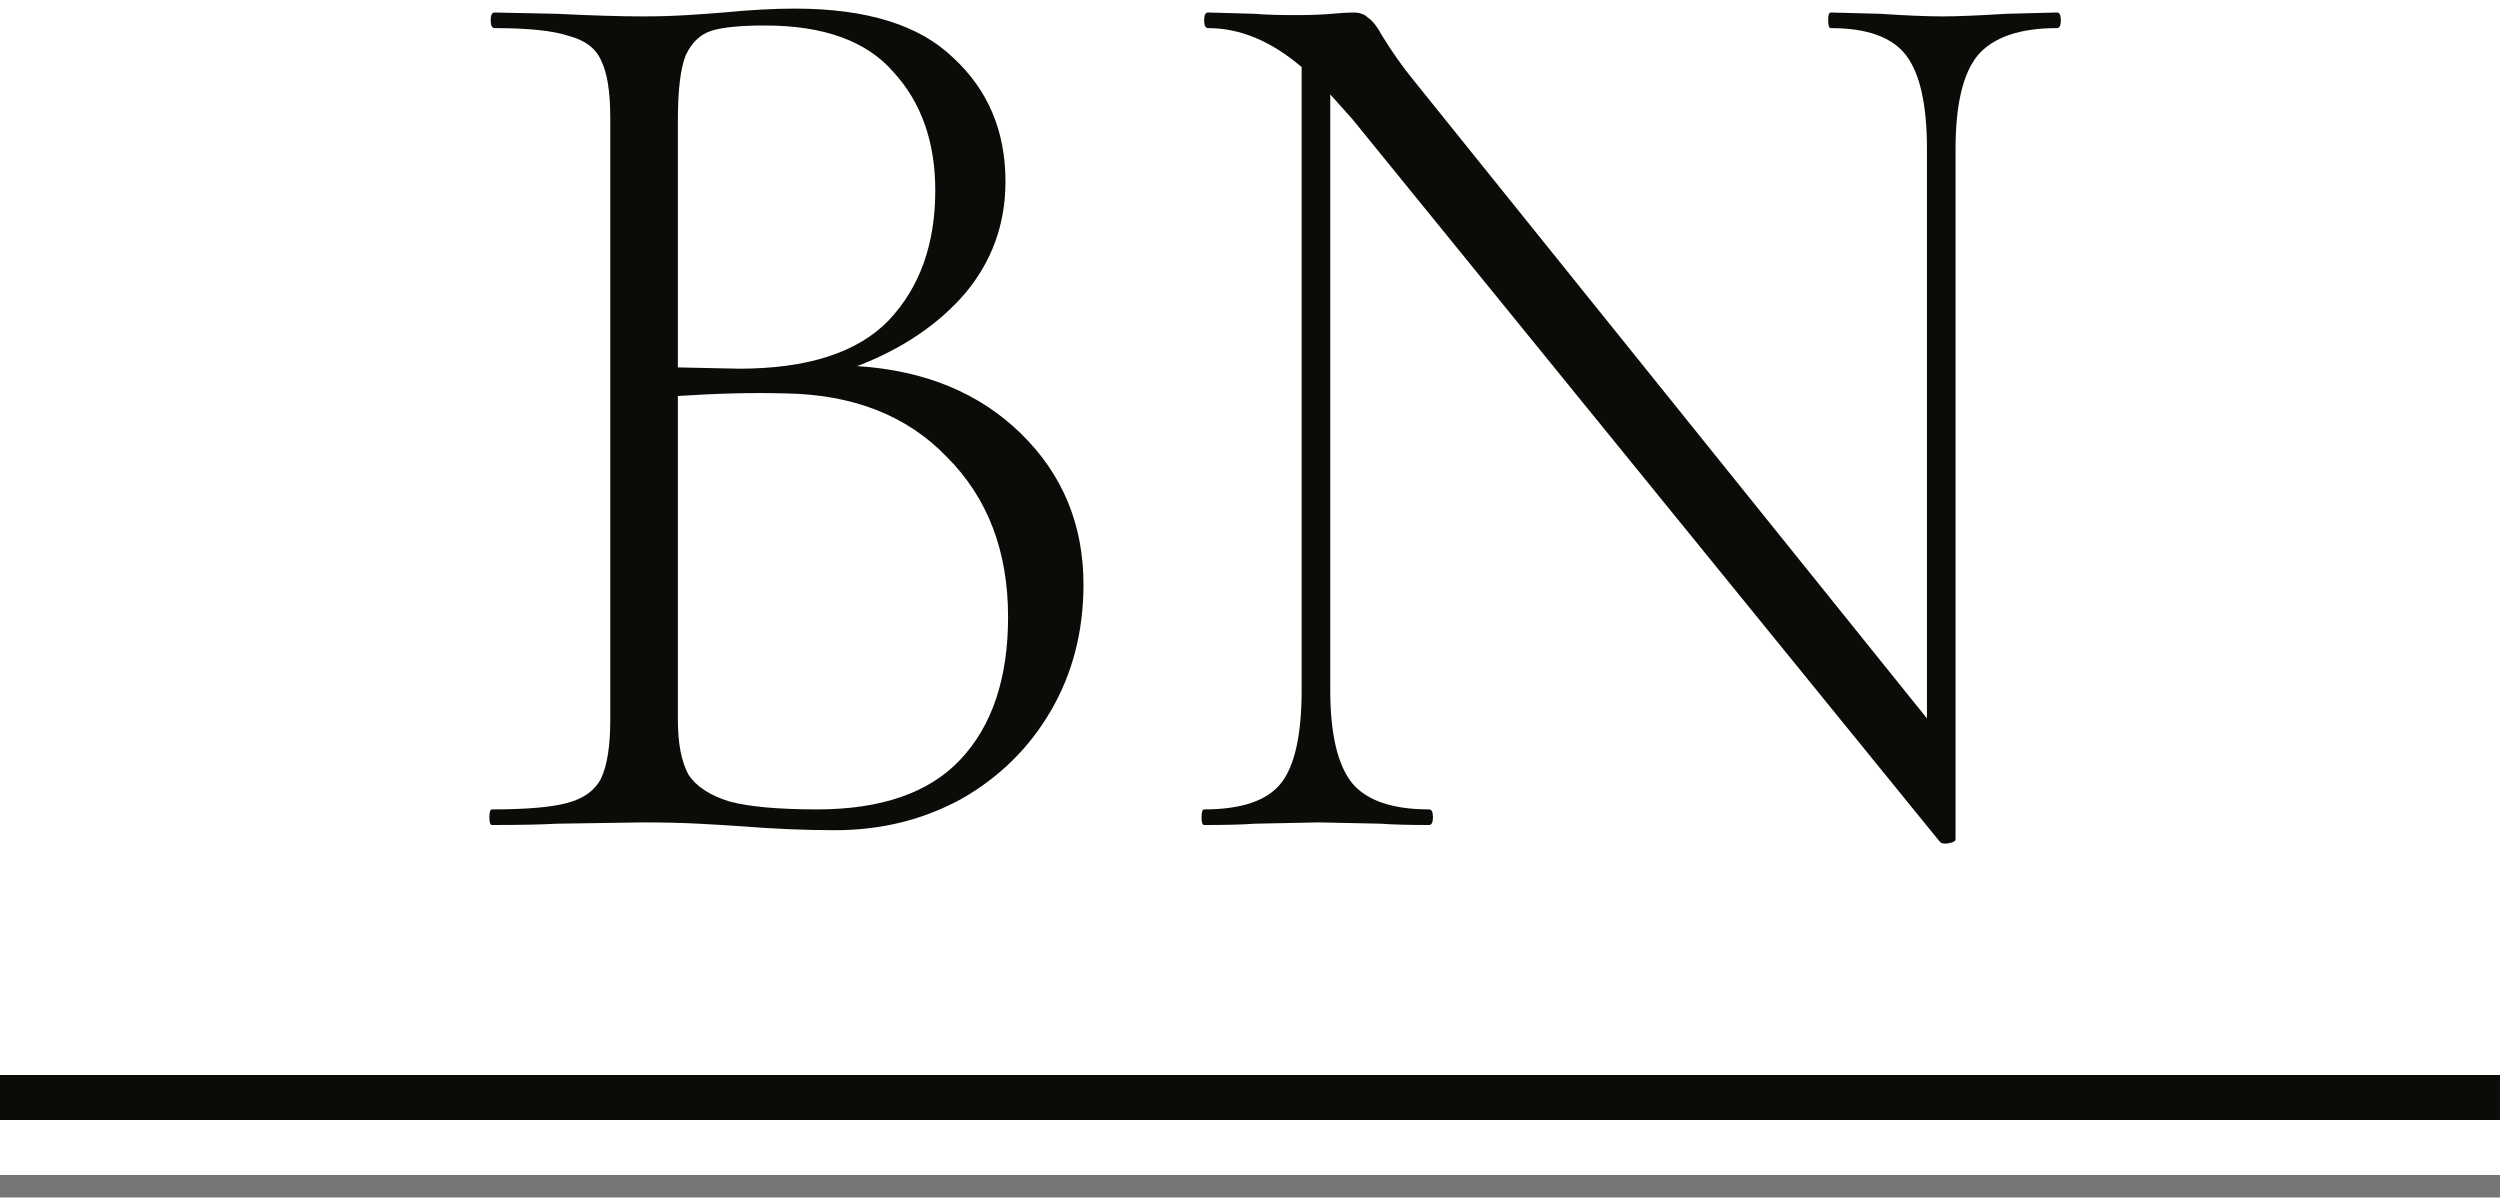 <svg width="100" height="48" viewBox="0 0 100 48" fill="none" xmlns="http://www.w3.org/2000/svg">
<path d="M34.291 14.644C36.995 14.817 39.179 15.719 40.843 17.348C42.507 18.977 43.339 20.988 43.339 23.38C43.339 25.252 42.905 26.933 42.039 28.424C41.172 29.915 39.976 31.093 38.451 31.96C36.925 32.792 35.244 33.208 33.407 33.208C32.228 33.208 30.98 33.156 29.663 33.052C29.177 33.017 28.605 32.983 27.947 32.948C27.288 32.913 26.543 32.896 25.711 32.896L22.279 32.948C21.655 32.983 20.788 33 19.679 33C19.609 33 19.575 32.896 19.575 32.688C19.575 32.48 19.609 32.376 19.679 32.376C21.065 32.376 22.071 32.289 22.695 32.116C23.353 31.943 23.804 31.613 24.047 31.128C24.289 30.608 24.411 29.828 24.411 28.788V4.712C24.411 3.672 24.289 2.909 24.047 2.424C23.839 1.939 23.405 1.609 22.747 1.436C22.123 1.228 21.135 1.124 19.783 1.124C19.679 1.124 19.627 1.02 19.627 0.812C19.627 0.604 19.679 0.5 19.783 0.5L22.279 0.552C23.665 0.621 24.809 0.656 25.711 0.656C26.335 0.656 26.924 0.639 27.479 0.604C28.033 0.569 28.519 0.535 28.935 0.5C30.009 0.396 30.963 0.344 31.795 0.344C34.672 0.344 36.787 1.003 38.139 2.32C39.525 3.603 40.219 5.249 40.219 7.26C40.219 8.959 39.681 10.449 38.607 11.732C37.532 12.98 36.093 13.951 34.291 14.644ZM30.599 1.02C29.628 1.02 28.917 1.089 28.467 1.228C28.016 1.367 27.669 1.696 27.427 2.216C27.219 2.736 27.115 3.603 27.115 4.816V14.696L29.559 14.748C32.297 14.748 34.291 14.107 35.539 12.824C36.787 11.507 37.411 9.773 37.411 7.624C37.411 5.683 36.856 4.105 35.747 2.892C34.672 1.644 32.956 1.02 30.599 1.02ZM32.679 32.376C35.244 32.376 37.151 31.717 38.399 30.4C39.681 29.048 40.323 27.141 40.323 24.68C40.323 22.045 39.508 19.913 37.879 18.284C36.284 16.62 34.117 15.771 31.379 15.736C30.096 15.701 28.675 15.736 27.115 15.84V28.788C27.115 29.724 27.253 30.452 27.531 30.972C27.843 31.457 28.397 31.821 29.195 32.064C29.992 32.272 31.153 32.376 32.679 32.376Z" fill="#0D0B08"/>
<path d="M82.278 0.5C82.382 0.5 82.434 0.604 82.434 0.812C82.434 1.02 82.382 1.124 82.278 1.124C80.787 1.124 79.73 1.488 79.106 2.216C78.516 2.944 78.222 4.192 78.222 5.96V33.572C78.222 33.641 78.135 33.693 77.962 33.728C77.788 33.763 77.667 33.745 77.598 33.676L54.094 4.764L53.21 3.776V27.592C53.21 29.36 53.504 30.608 54.094 31.336C54.683 32.029 55.706 32.376 57.162 32.376C57.266 32.376 57.318 32.48 57.318 32.688C57.318 32.896 57.266 33 57.162 33C56.33 33 55.688 32.983 55.238 32.948L52.742 32.896L50.194 32.948C49.743 32.983 49.067 33 48.166 33C48.096 33 48.062 32.896 48.062 32.688C48.062 32.48 48.096 32.376 48.166 32.376C49.656 32.376 50.679 32.029 51.234 31.336C51.788 30.643 52.066 29.395 52.066 27.592V2.684C50.852 1.644 49.604 1.124 48.322 1.124C48.218 1.124 48.166 1.02 48.166 0.812C48.166 0.604 48.218 0.5 48.322 0.5L50.194 0.552C50.575 0.587 51.112 0.604 51.806 0.604C52.395 0.604 52.88 0.587 53.262 0.552C53.643 0.517 53.938 0.5 54.146 0.5C54.388 0.5 54.579 0.569 54.718 0.708C54.891 0.812 55.082 1.055 55.29 1.436C55.671 2.06 56.087 2.649 56.538 3.204L77.078 28.736V5.96C77.078 4.192 76.8 2.944 76.246 2.216C75.691 1.488 74.686 1.124 73.23 1.124C73.16 1.124 73.126 1.02 73.126 0.812C73.126 0.604 73.16 0.5 73.23 0.5L75.206 0.552C76.246 0.621 77.078 0.656 77.702 0.656C78.291 0.656 79.14 0.621 80.25 0.552L82.278 0.5Z" fill="#0D0B08"/>
<path d="M0 43H100V44.8H0V43Z" fill="#0D0B08"/>
<path d="M0 47H100V47.9H0V47Z" fill="#787674"/>
</svg>
